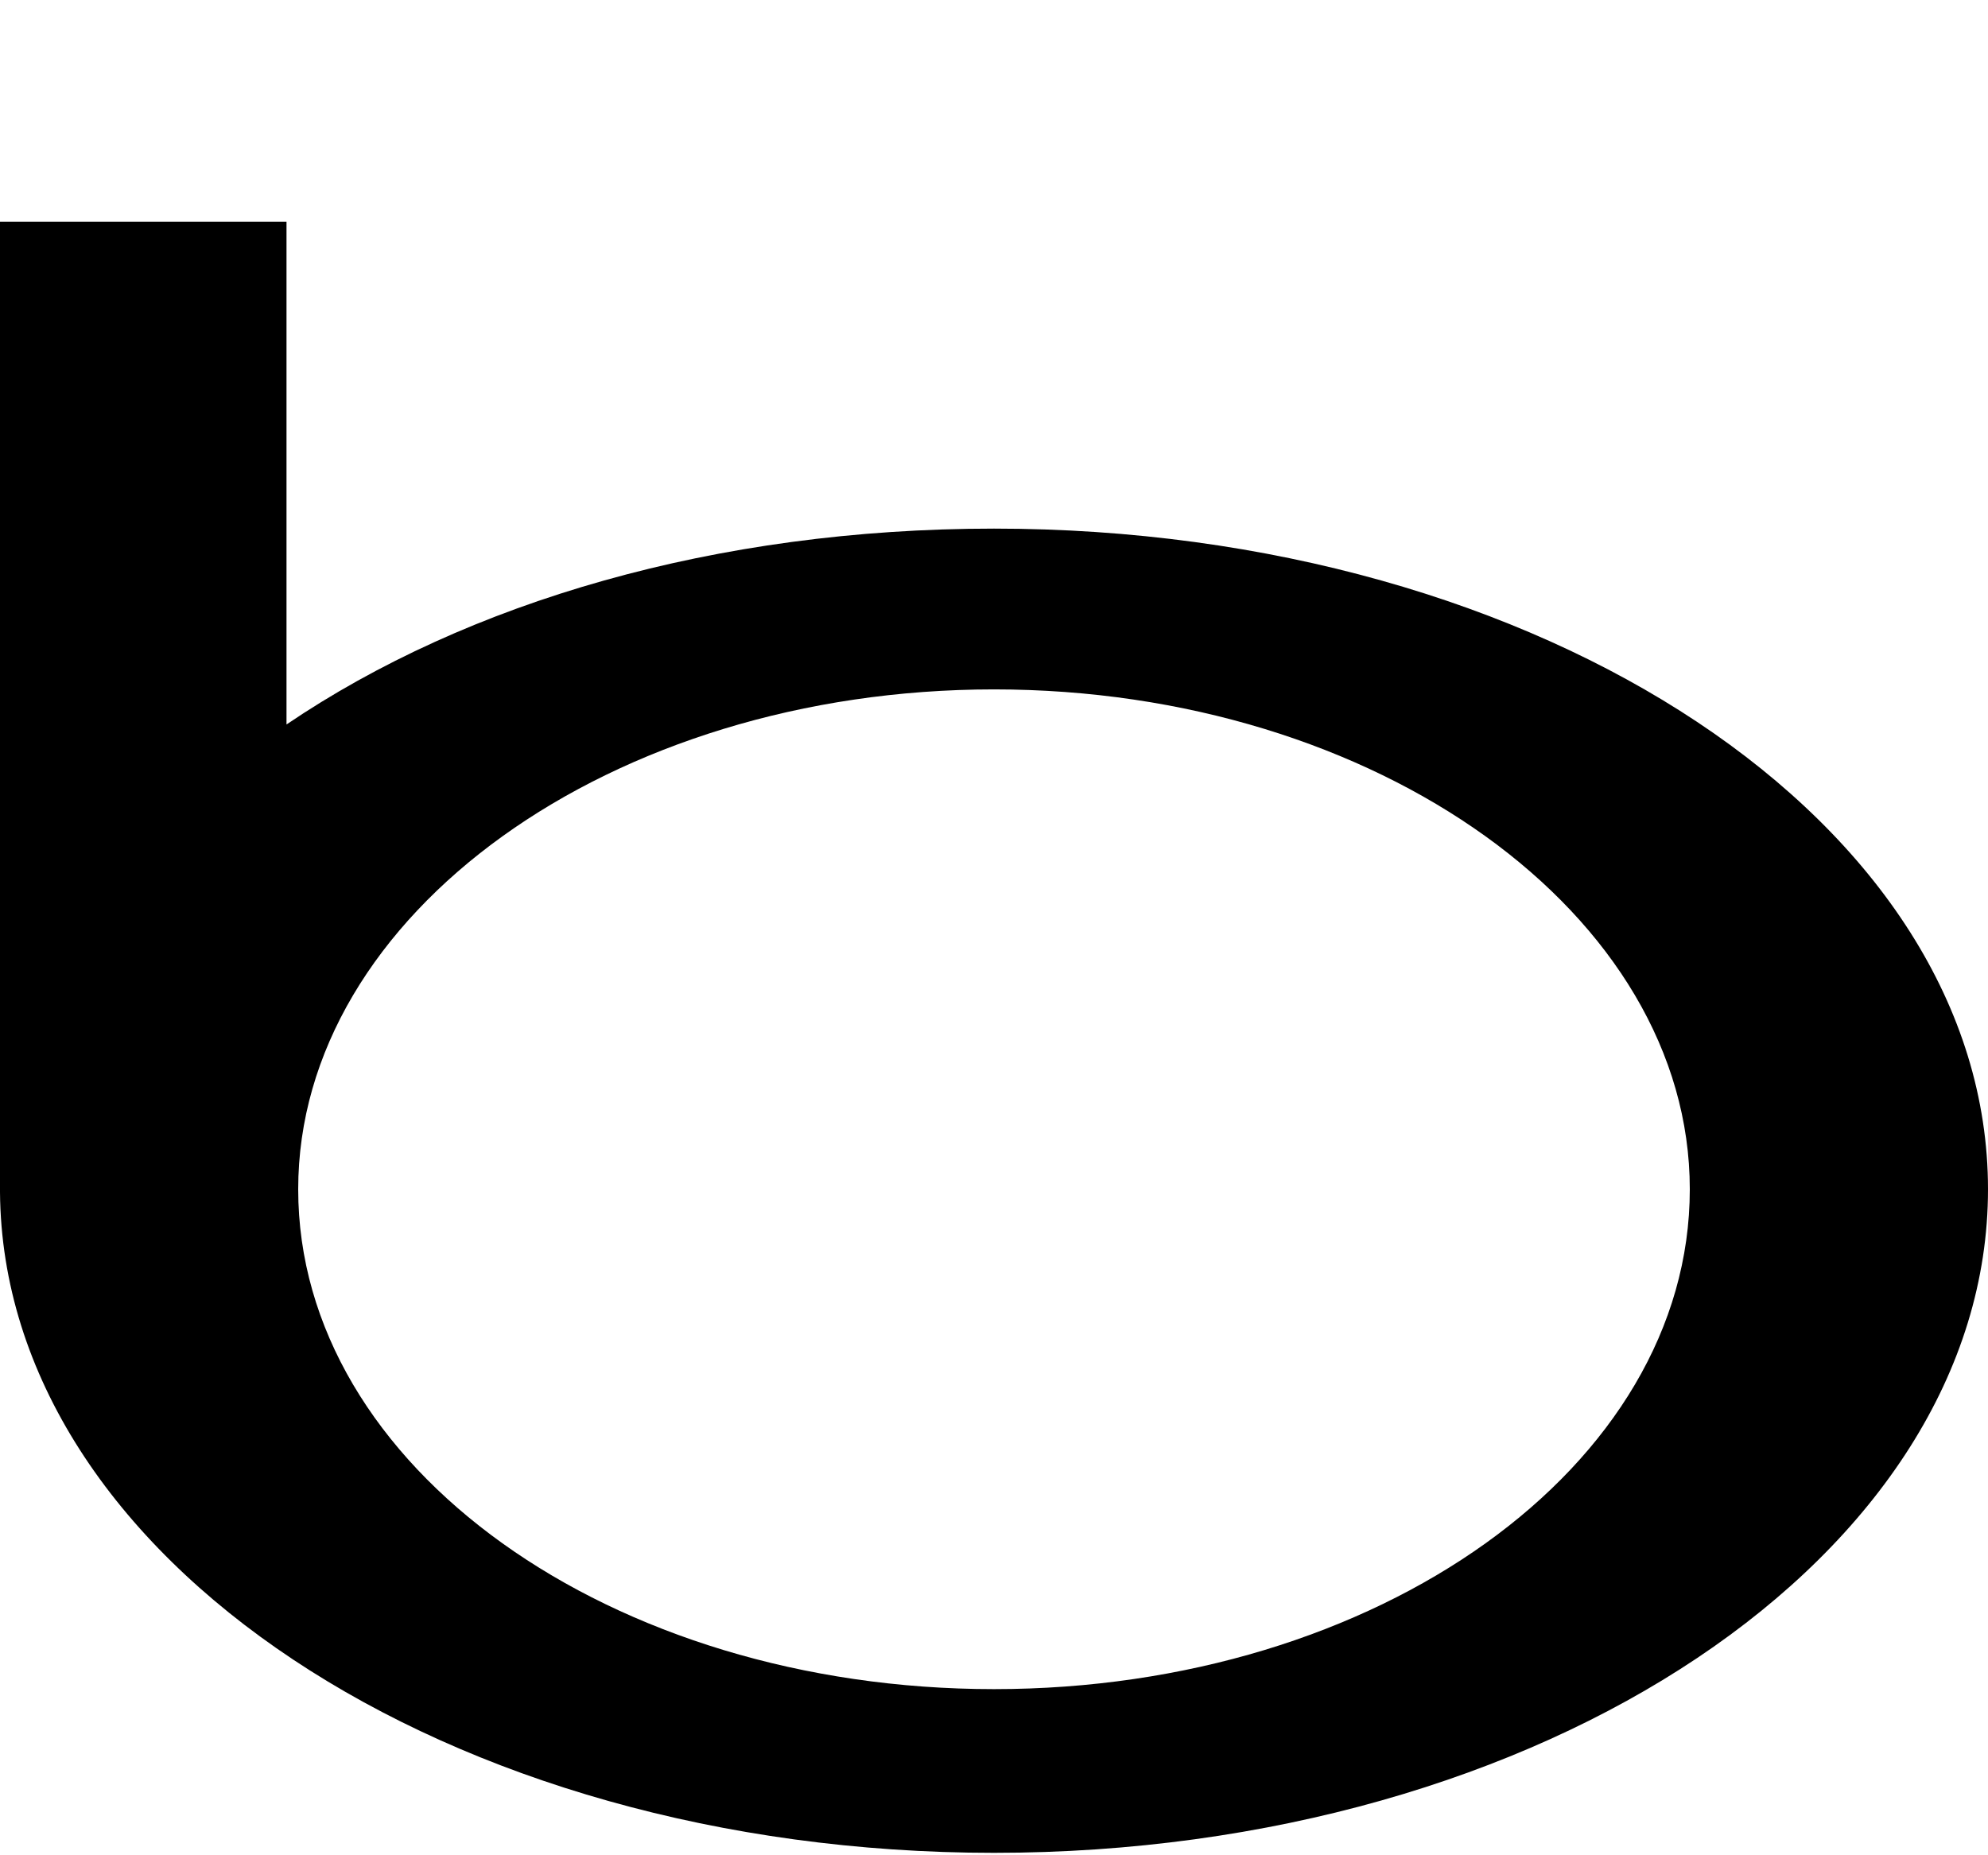 <svg xmlns="http://www.w3.org/2000/svg" width="3em" height="2.8em" viewBox="0 0 680 633"><path fill="currentColor" d="M340 180c188 0 340 101 340 226S528 633 340 633C153 633 1 532 0 407V75h98v172c62-42 147-67 242-67m0 397c131 0 238-76 238-171c0-94-107-171-238-171s-238 77-238 171c0 95 107 171 238 171"/></svg>